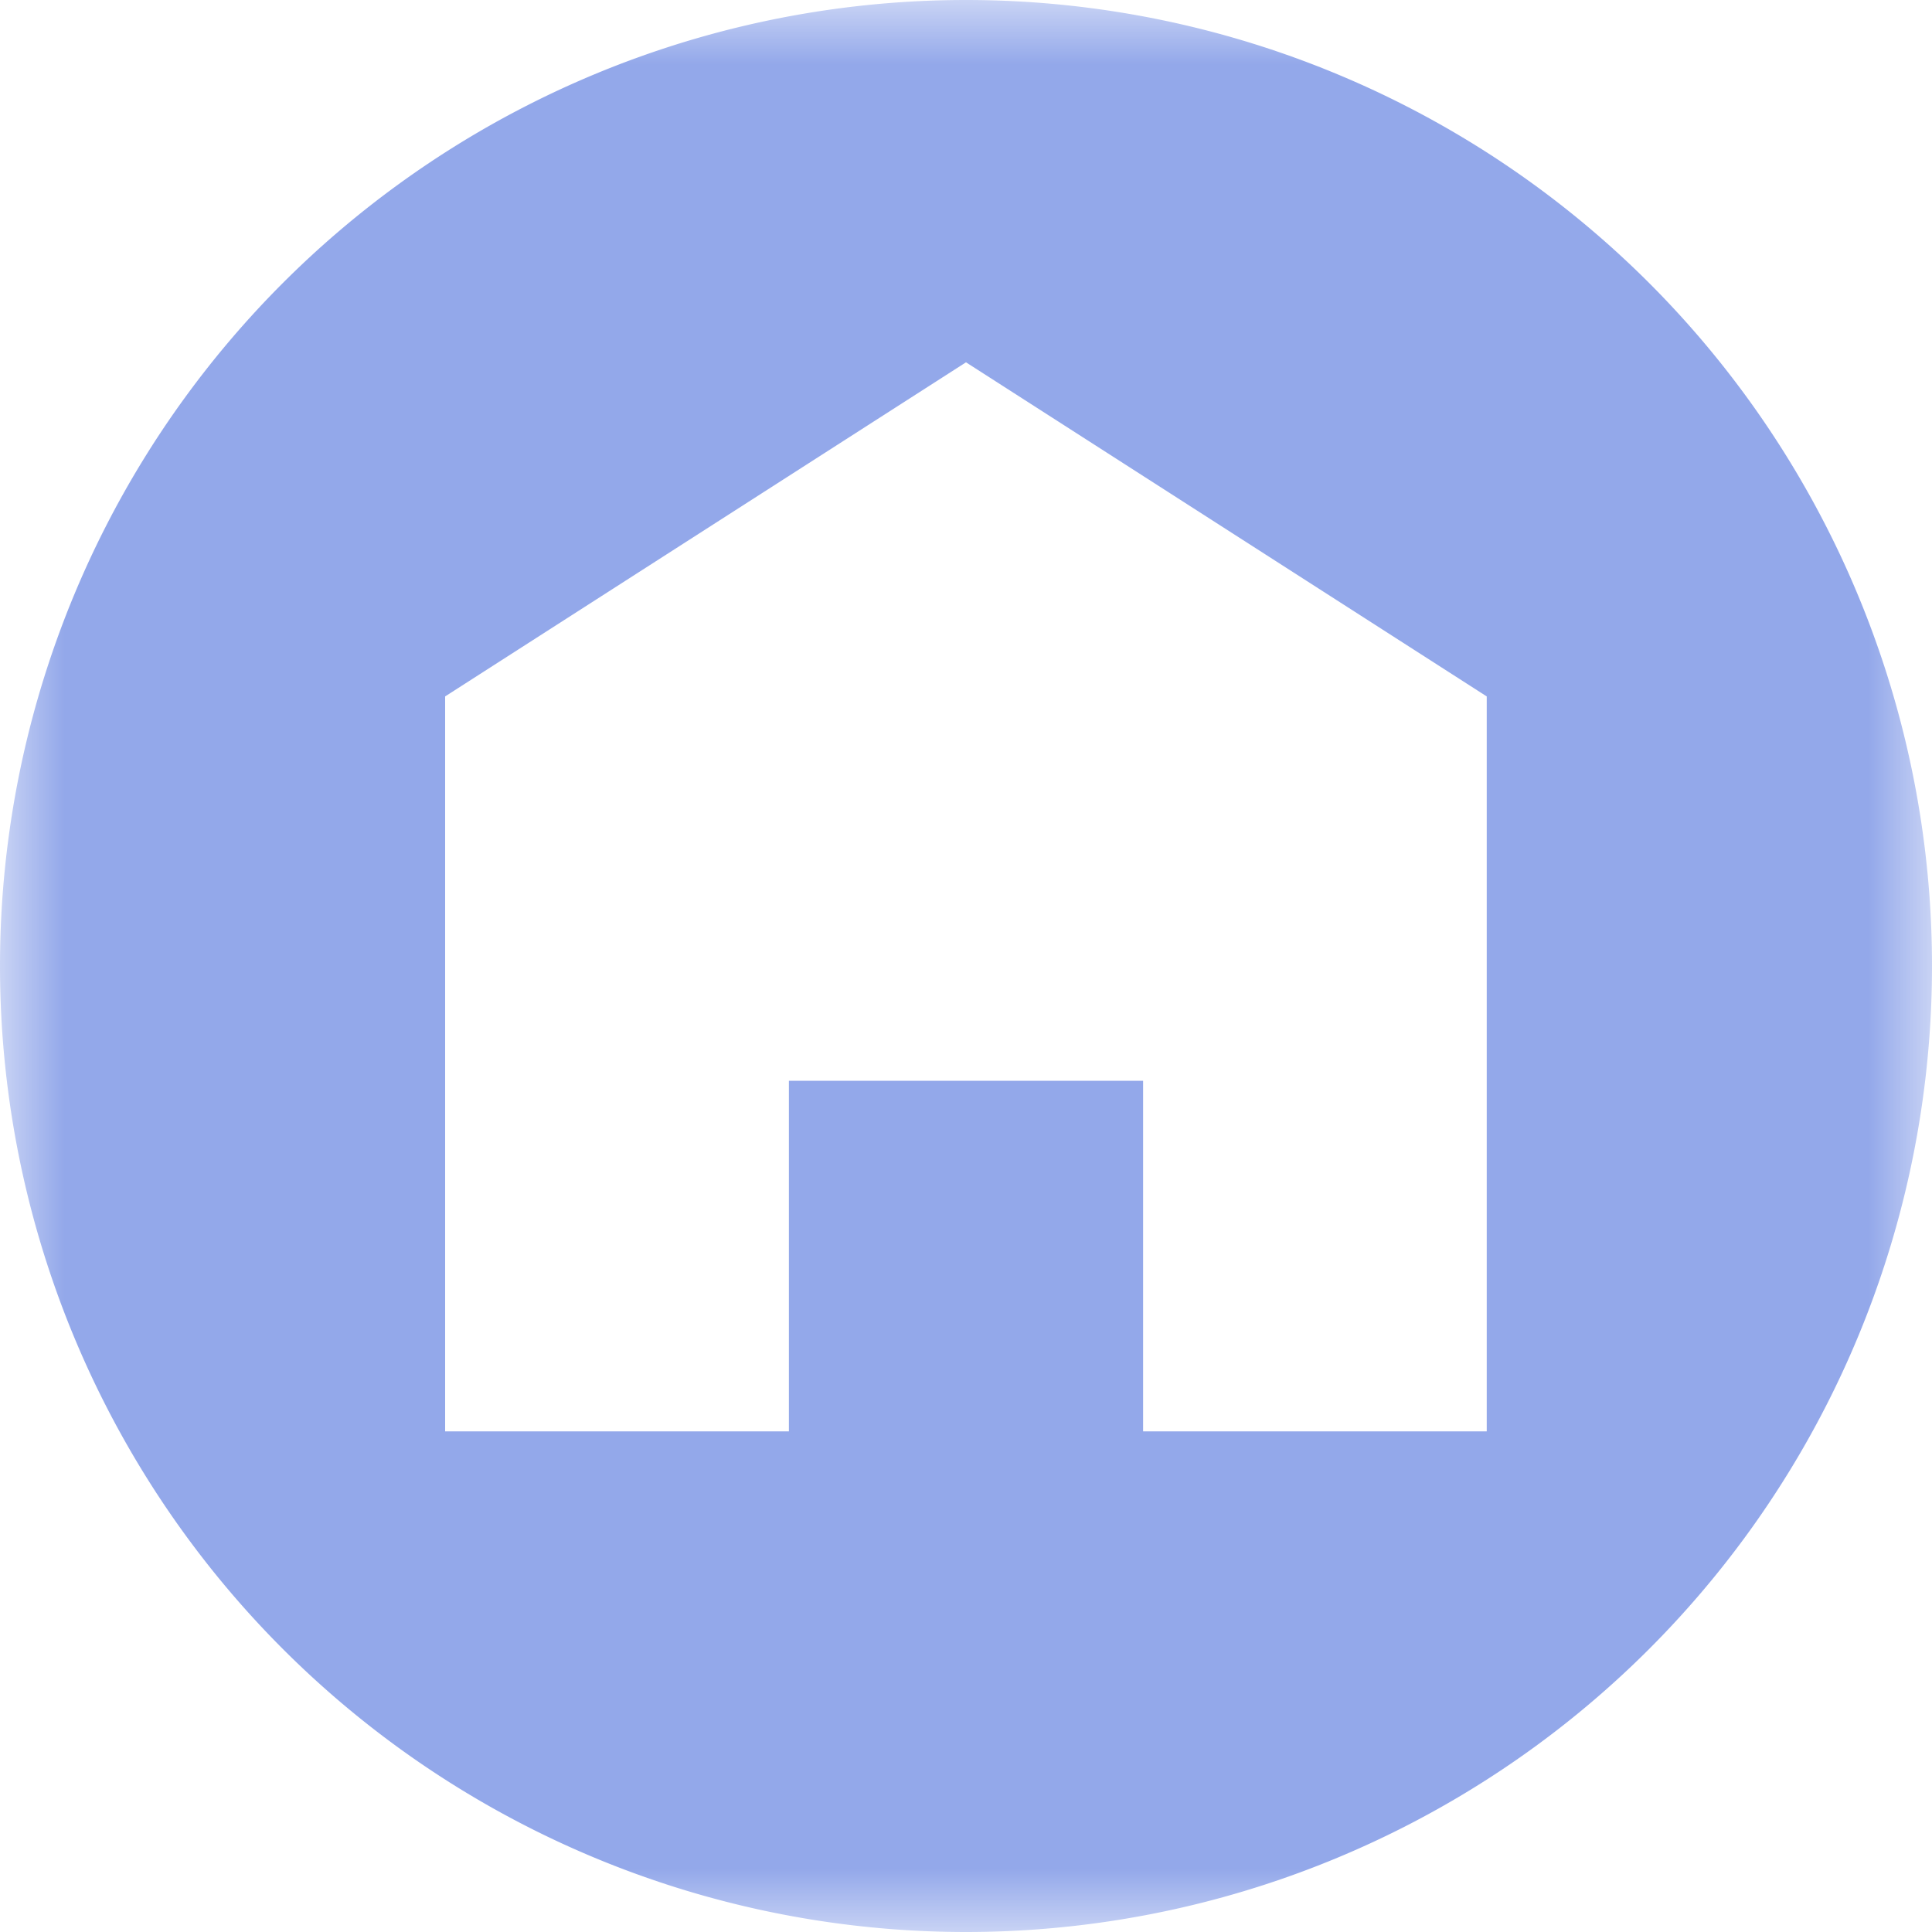 <svg xmlns="http://www.w3.org/2000/svg" xmlns:xlink="http://www.w3.org/1999/xlink" width="15" height="15" viewBox="0 0 15 15">
    <defs>
        <path id="a" d="M0 0h15v15H0z"/>
    </defs>
    <g fill="none" fill-rule="evenodd">
        <mask id="b" fill="#fff">
            <use xlink:href="#a"/>
        </mask>
        <path fill="#93A8EA" fill-rule="nonzero" d="M11.543 11.113H8.875V8.391h-2.75v2.722H3.456V5.407L7.5 2.813l4.043 2.594v5.706zM7.5 0a7.5 7.5 0 1 0 0 15 7.5 7.5 0 0 0 0-15z" mask="url(#b)"/>
    </g>
</svg>

